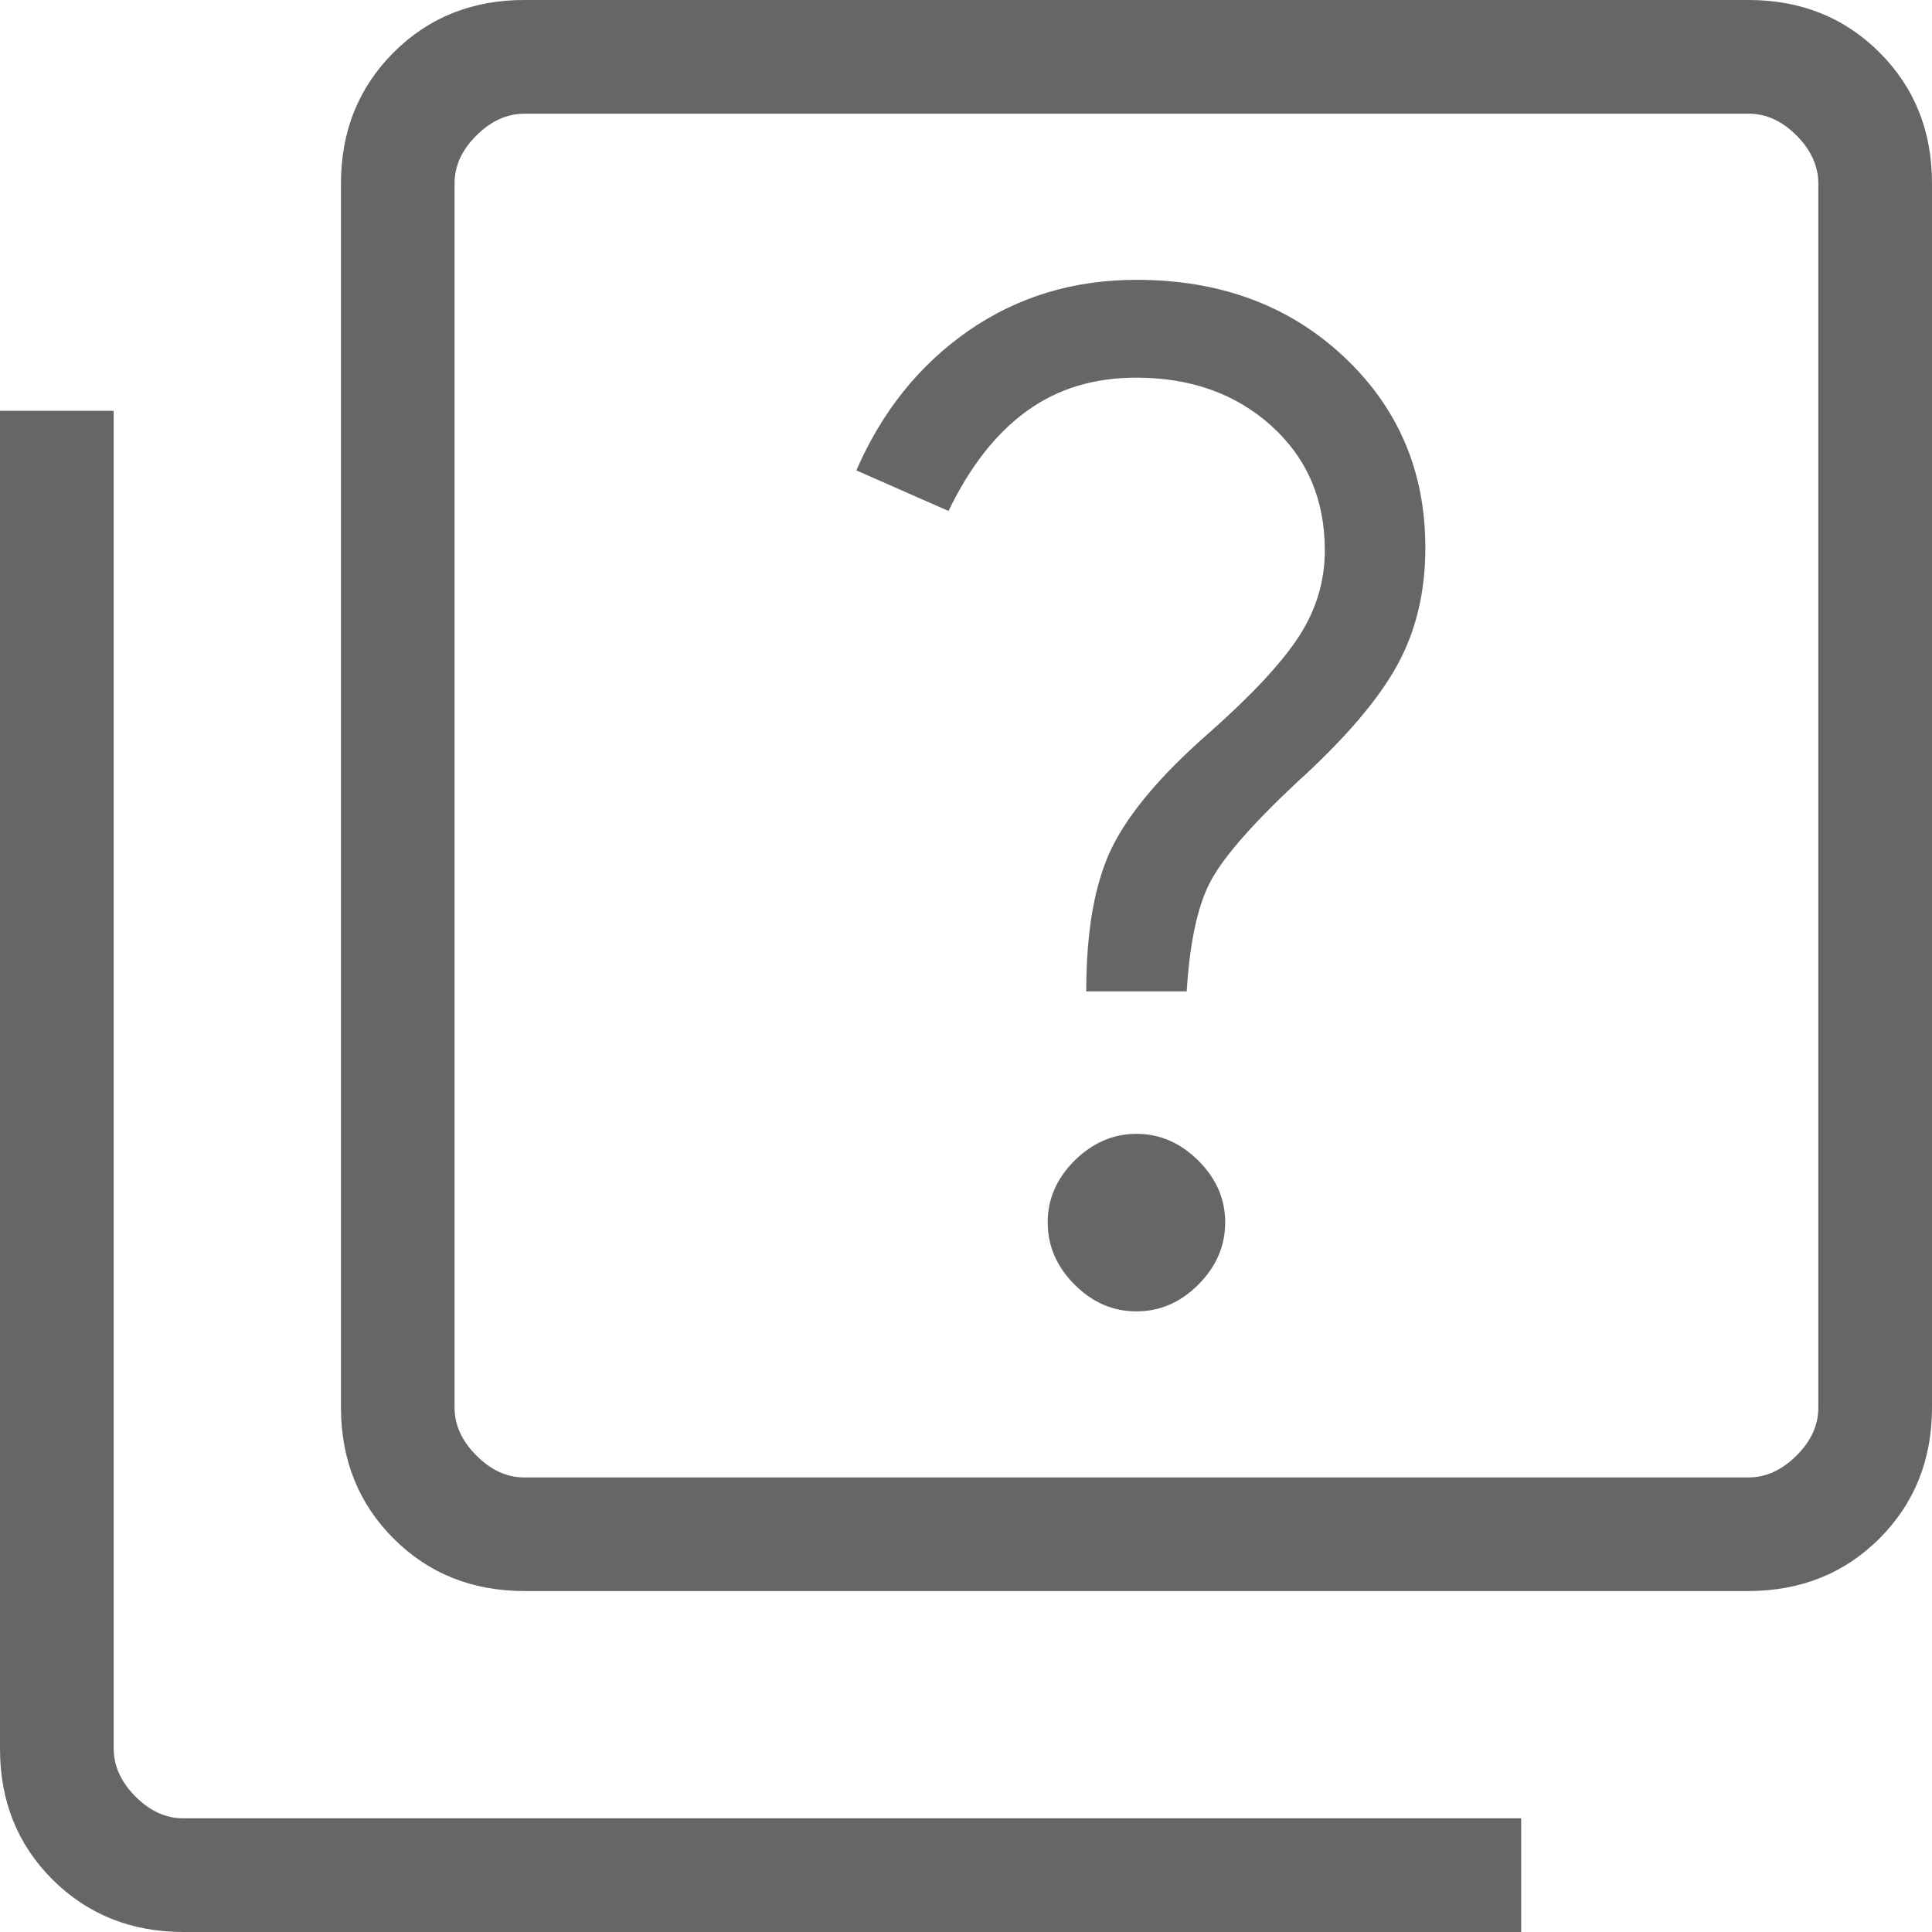 <svg width="25" height="25" viewBox="0 0 25 25" fill="none" xmlns="http://www.w3.org/2000/svg">
<path d="M14.706 16.969C15.01 16.969 15.277 16.853 15.507 16.622C15.738 16.391 15.853 16.123 15.854 15.821C15.855 15.518 15.74 15.251 15.507 15.019C15.275 14.788 15.008 14.672 14.706 14.672C14.404 14.672 14.137 14.788 13.904 15.019C13.672 15.251 13.556 15.518 13.557 15.821C13.558 16.123 13.674 16.391 13.904 16.622C14.135 16.853 14.402 16.97 14.706 16.969ZM14.056 12.828H15.356C15.394 12.211 15.492 11.747 15.649 11.435C15.804 11.123 16.18 10.688 16.776 10.129C17.398 9.565 17.831 9.06 18.076 8.615C18.322 8.172 18.444 7.662 18.444 7.087C18.444 6.097 18.091 5.272 17.385 4.612C16.679 3.951 15.786 3.621 14.706 3.621C13.889 3.621 13.164 3.841 12.529 4.282C11.895 4.724 11.412 5.325 11.081 6.087L12.274 6.612C12.551 6.037 12.889 5.606 13.288 5.318C13.687 5.029 14.16 4.886 14.706 4.887C15.408 4.887 15.99 5.095 16.451 5.51C16.912 5.926 17.143 6.463 17.143 7.121C17.143 7.521 17.031 7.893 16.807 8.237C16.583 8.581 16.197 8.995 15.65 9.479C15.03 10.021 14.61 10.517 14.388 10.969C14.167 11.421 14.056 12.041 14.056 12.828ZM6.788 20.588C6.111 20.588 5.546 20.362 5.093 19.909C4.64 19.456 4.413 18.891 4.412 18.213V2.375C4.412 1.699 4.639 1.133 5.093 0.679C5.547 0.225 6.112 -0.001 6.788 3.16937e-06H22.625C23.302 3.16937e-06 23.867 0.226 24.321 0.679C24.774 1.132 25.001 1.698 25 2.375V18.213C25 18.89 24.773 19.454 24.321 19.907C23.868 20.36 23.302 20.587 22.623 20.588H6.788ZM6.788 19.118H22.625C22.851 19.118 23.058 19.023 23.247 18.835C23.436 18.647 23.53 18.44 23.529 18.213V2.375C23.529 2.15 23.435 1.942 23.247 1.753C23.059 1.564 22.851 1.47 22.623 1.471H6.788C6.562 1.471 6.354 1.565 6.165 1.753C5.975 1.941 5.881 2.149 5.882 2.375V18.213C5.882 18.439 5.976 18.646 6.165 18.835C6.353 19.024 6.56 19.119 6.787 19.118M2.375 25C1.699 25 1.133 24.773 0.679 24.321C0.225 23.868 -0.001 23.302 3.16937e-06 22.625V5.316H1.471V22.625C1.471 22.851 1.565 23.058 1.753 23.247C1.941 23.436 2.149 23.53 2.375 23.529H19.684V25H2.375Z" fill="#666666"/>
</svg>

